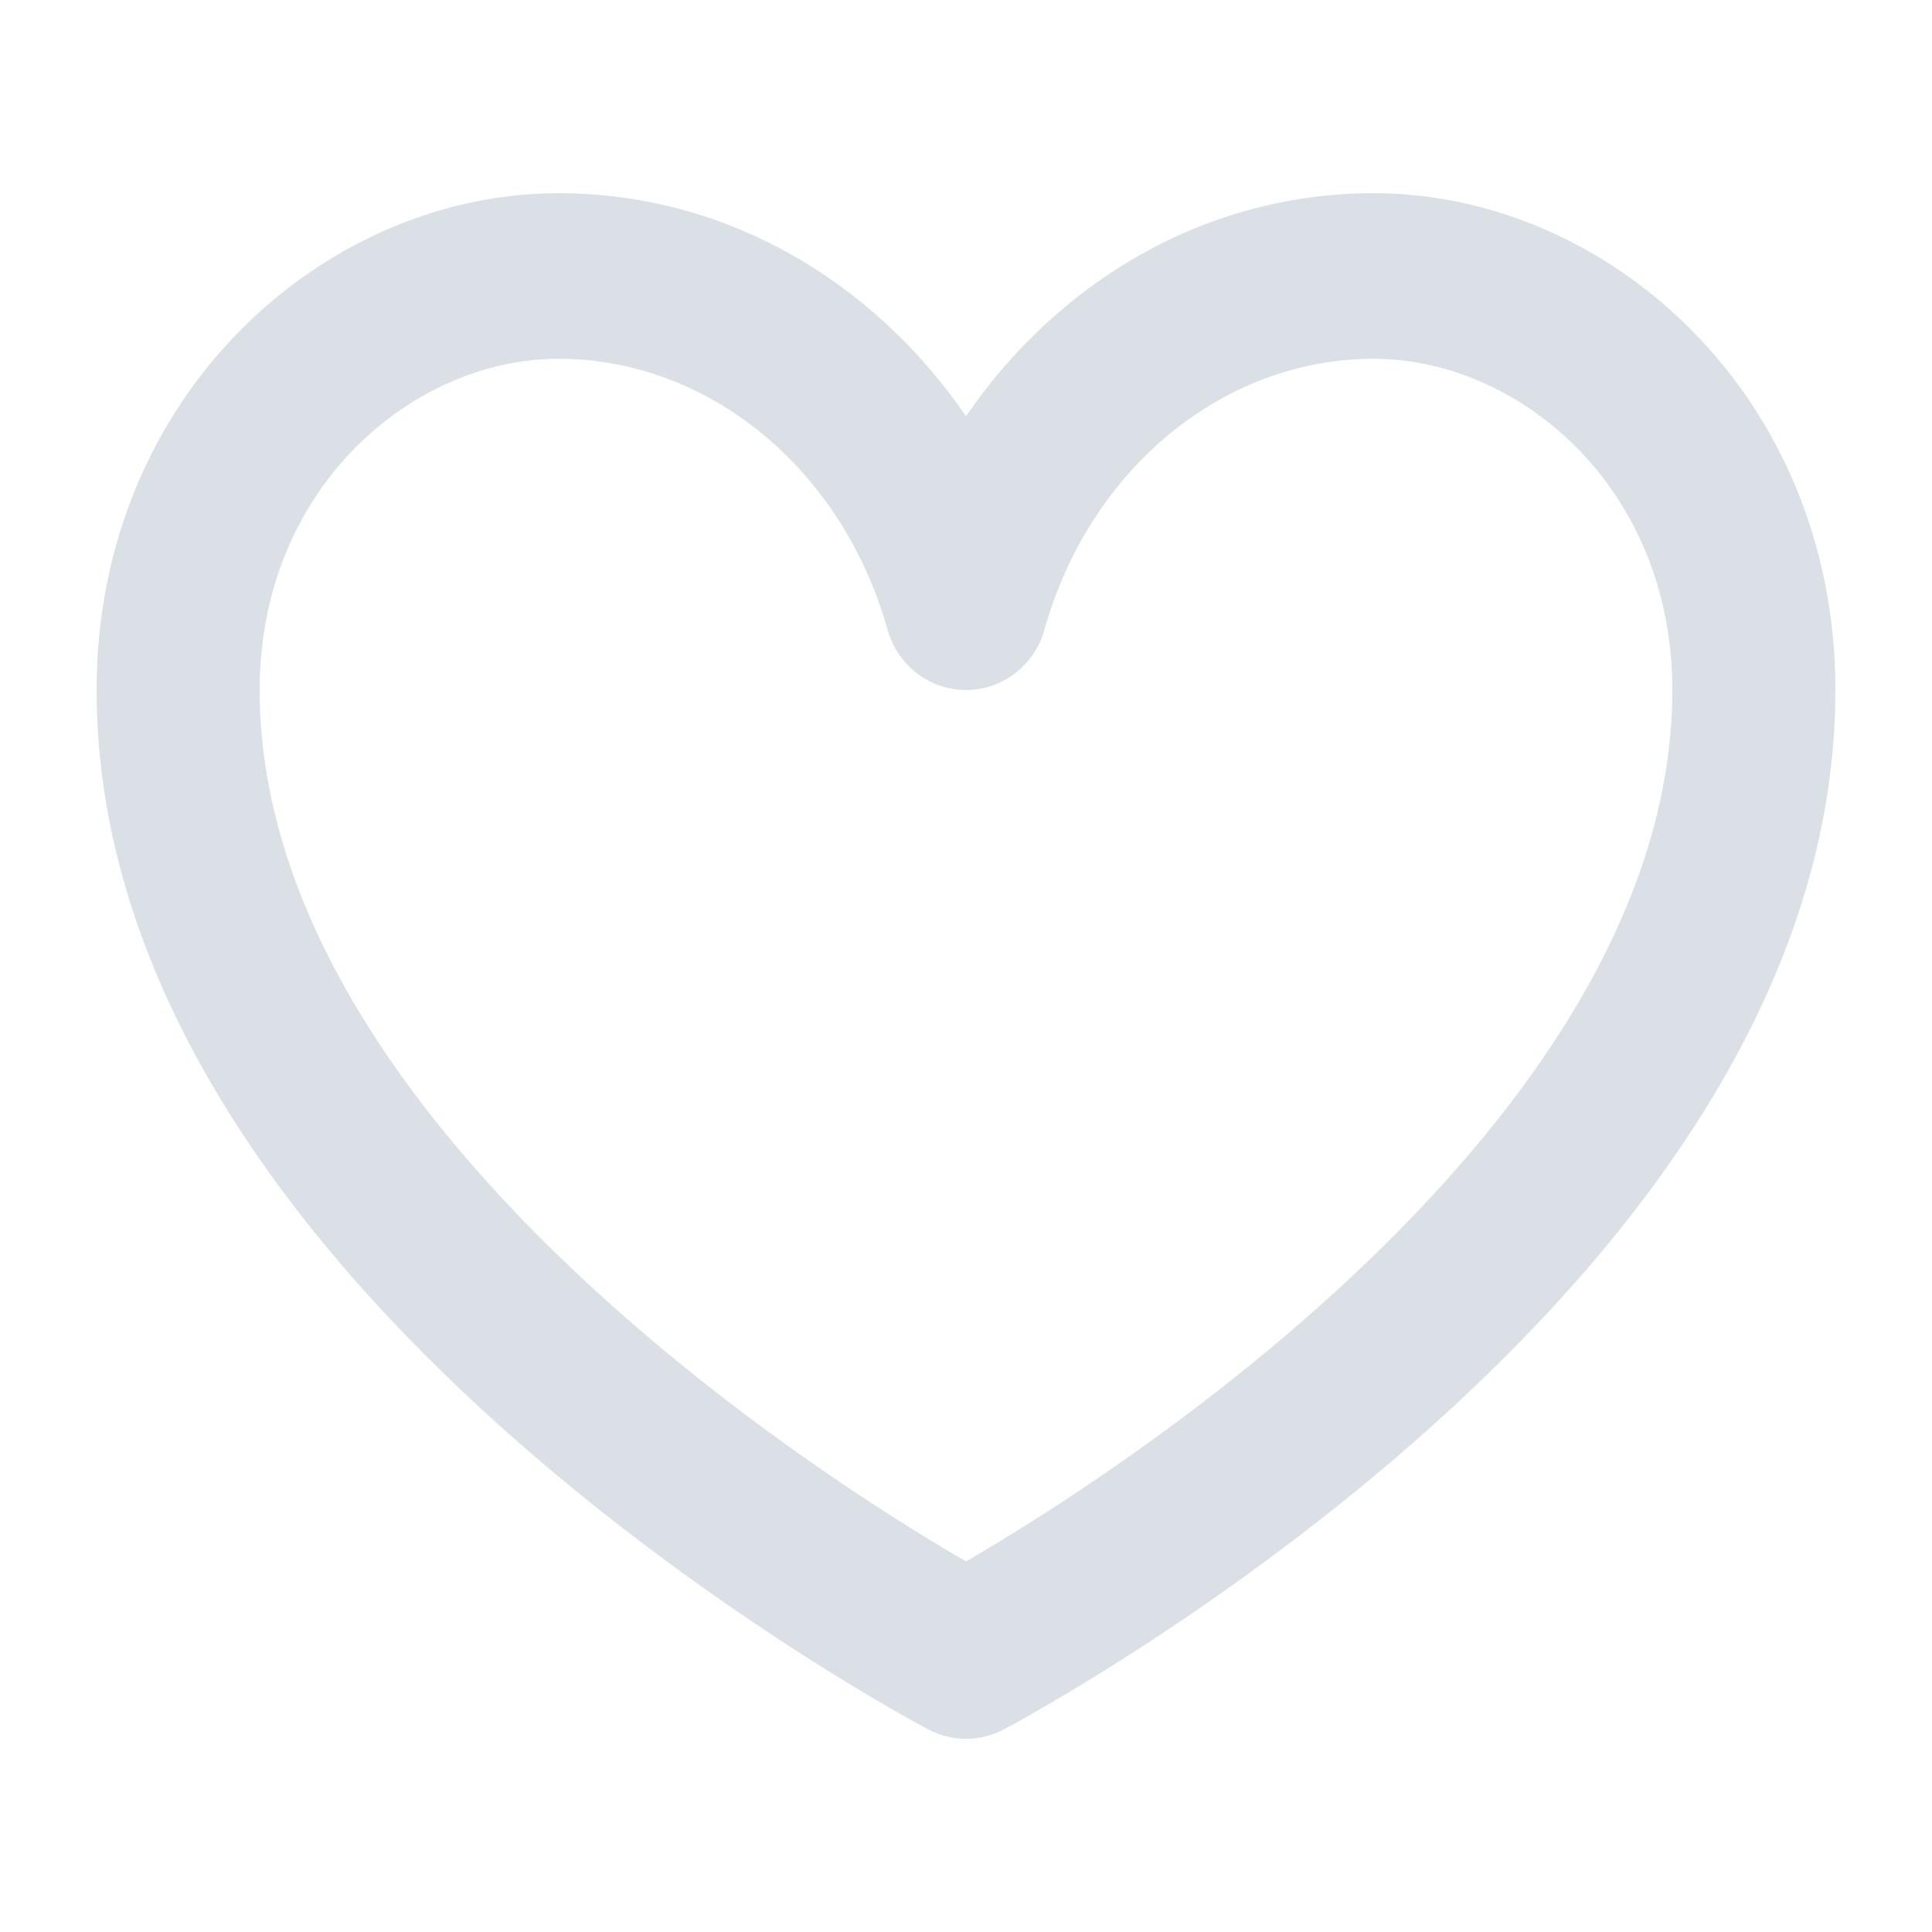 <svg width="20" height="20" viewBox="0 0 20 20" fill="none" xmlns="http://www.w3.org/2000/svg">
<path fill-rule="evenodd" clip-rule="evenodd" d="M5.781 3.714C4.278 3.714 2.688 5.045 2.688 7.143C2.688 9.6 4.465 11.879 6.473 13.637C7.452 14.495 8.436 15.184 9.176 15.66C9.51 15.874 9.792 16.043 10 16.164C10.208 16.043 10.49 15.874 10.823 15.66C11.564 15.184 12.548 14.495 13.527 13.637C15.534 11.879 17.312 9.6 17.312 7.143C17.312 5.045 15.722 3.714 14.219 3.714C12.674 3.714 11.284 4.841 10.811 6.521C10.708 6.889 10.377 7.143 10 7.143C9.623 7.143 9.292 6.889 9.189 6.521C8.716 4.841 7.326 3.714 5.781 3.714ZM10 17.143C9.612 17.904 9.612 17.904 9.612 17.904L9.609 17.903L9.603 17.9L9.582 17.889C9.565 17.879 9.54 17.865 9.507 17.848C9.443 17.812 9.35 17.761 9.234 17.694C9 17.559 8.67 17.363 8.275 17.109C7.486 16.602 6.431 15.863 5.371 14.935C3.3 13.122 1 10.4 1 7.143C1 4.098 3.347 2 5.781 2C7.522 2 9.047 2.916 10 4.309C10.953 2.916 12.478 2 14.219 2C16.654 2 19 4.098 19 7.143C19 10.4 16.7 13.122 14.629 14.935C13.569 15.863 12.514 16.602 11.725 17.109C11.33 17.363 11 17.559 10.766 17.694C10.65 17.761 10.557 17.812 10.493 17.848C10.46 17.865 10.435 17.879 10.418 17.889L10.397 17.9L10.391 17.903L10.388 17.904C10.388 17.904 10.388 17.904 10 17.143ZM10 17.143L10.388 17.904C10.145 18.032 9.855 18.032 9.612 17.904L10 17.143Z" fill="#DAE0E6"/>
</svg>
